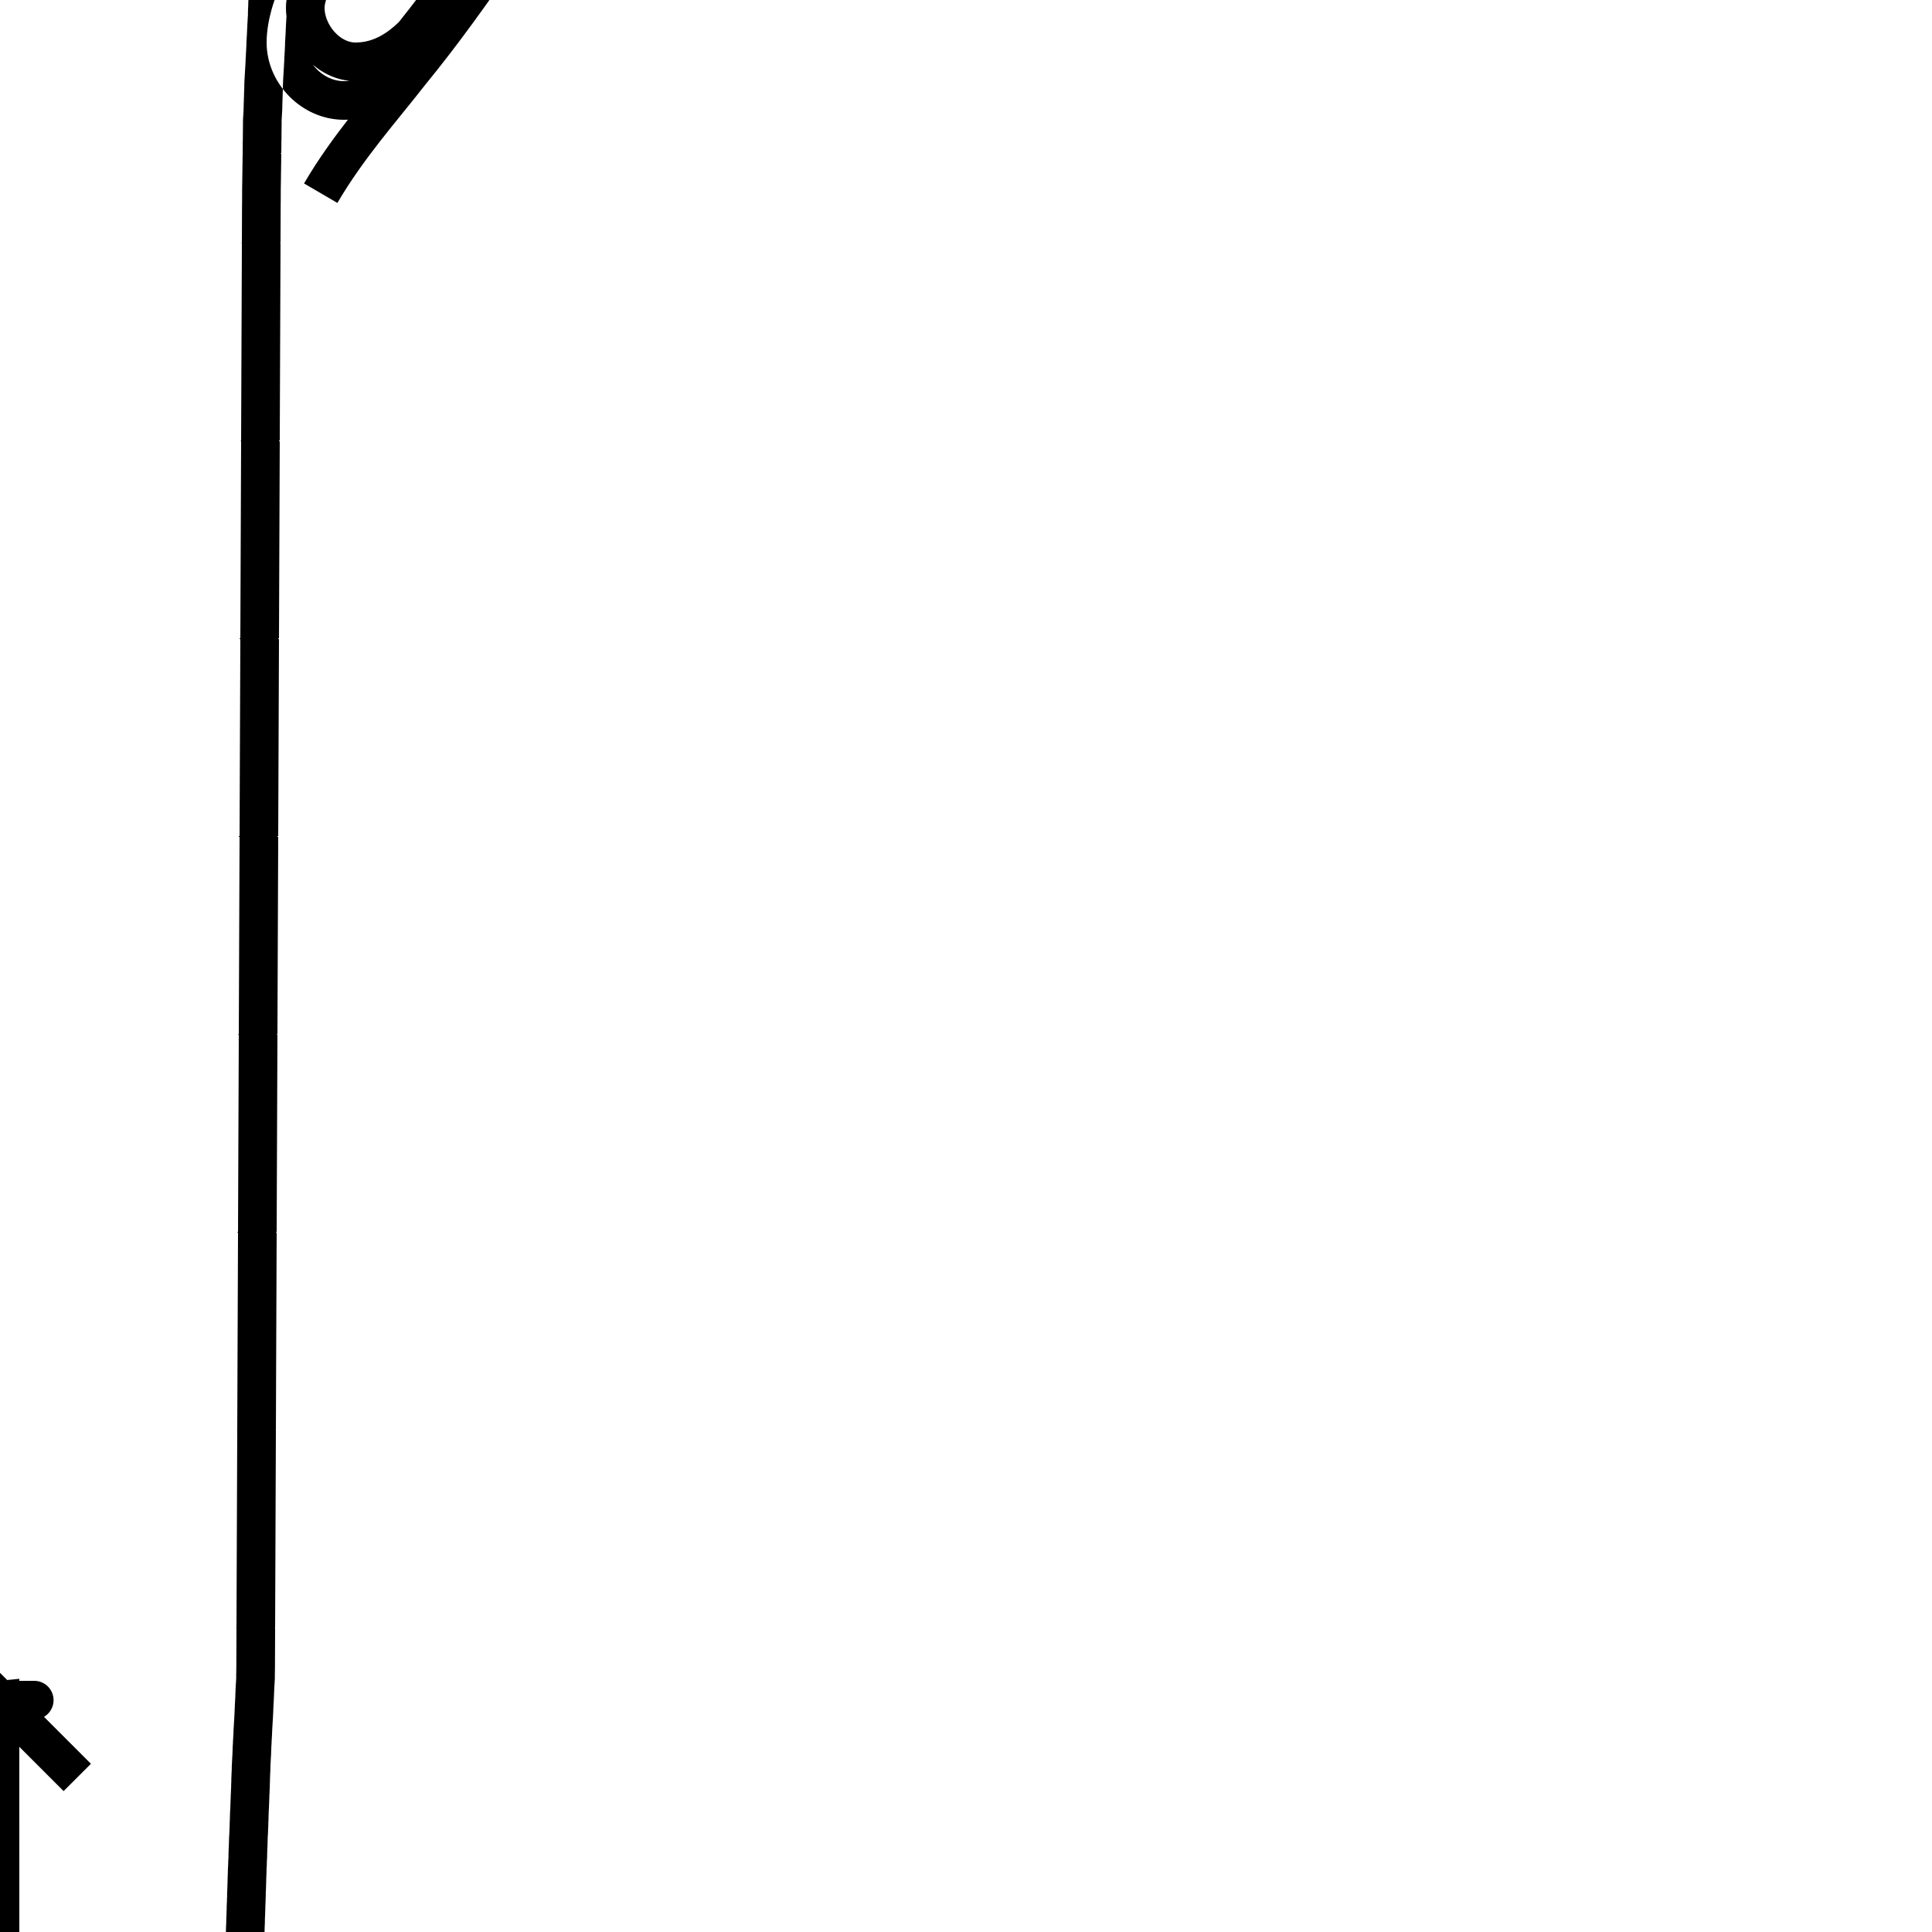<?xml version='1.0' encoding='utf8'?>
<svg viewBox="0.0 -44.0 50.0 50.0" version="1.1" xmlns="http://www.w3.org/2000/svg">
<rect x="0.0" y="-44.0" width="50.0" height="50.0" fill="#808080" stroke="none"/>
<rect x="-1000" y="-1000" width="2000" height="2000" stroke="white" fill="white"/>
<g style="fill:none; stroke:#000000;  stroke-width:1">
<path d="M 8.3 39.0 C 9.0 40.2 9.9 41.2 10.6 42.1 C 11.5 43.2 12.2 44.2 12.9 45.2 C 13.4 46.2 13.4 47.1 13.4 47.9 C 13.4 49.0 12.6 49.8 11.7 49.8 C 10.9 49.8 10.1 49.4 9.8 48.6 C 9.2 47.2 8.5 45.9 7.9 44.6 C 7.6 44.0 7.4 43.4 7.4 42.9 C 7.4 42.1 8.1 41.4 8.9 41.4 C 9.4 41.4 9.9 41.6 10.4 42.0 C 11.2 43.0 12.0 44.0 12.8 45.1 C 13.2 45.9 13.6 46.8 13.9 47.6 C 14.2 48.6 13.4 49.4 12.6 49.4 C 11.8 49.4 11.1 49.1 10.8 48.2 C 10.2 47.2 9.5 46.2 8.7 45.2 C 8.2 44.8 7.9 44.2 7.9 43.8 C 7.9 43.1 8.5 42.4 9.2 42.4 C 9.7 42.4 10.2 42.6 10.7 43.1 C 11.5 44.1 12.2 45.1 12.9 46.1 C 13.4 47.1 13.9 48.1 14.4 49.1 C 14.9 49.9 15.4 50.7 15.9 51.5 C 16.2 52.0 16.4 52.5 16.4 53.0 C 16.4 53.9 15.7 54.5 14.9 54.5 C 14.2 54.5 13.6 54.2 13.2 53.5 C 12.6 52.6 12.0 51.8 11.4 51.0 C 10.9 50.4 10.5 50.0 10.2 49.5 C 9.7 49.0 9.2 48.5 8.7 48.0 C 8.1 47.5 7.7 47.1 7.2 46.7 C 6.8 46.2 6.5 45.8 6.2 45.2 C 5.8 44.8 5.522-0222212212---220-22-222-12-22--222-0022--0-1200 C-0-0-000-222--0222-0000-000-2- C-0000--0--0- C---0-0000-0000000-0 C-0--0-0--00000-000000------0-0 C00000-0--0---0-0---0-0000-0000-0-00-0-0-000 L--000-000-00000-0-0 L- L--0-0-0--0-0----0--0-0000-
----0---------0--0-0-00-0-0-000000-000000-0000-0-0-0-0-000-0-0000s-0-00s-0-0-0- L-2-0s00-0000s-0-
00-000000000-00-0-2-0-0-2200s-00-0s-0-00-0-000-0s-00-2--0-0-00000 L-00000000000-2-00000200-110000-0-00
-100---001-0----12-0-000-00s-00000000-200000000000000000000000s0000000000


0022


0000


2



000


22220s0s012220s0012000s110-000000000s00000000s00000000s0000000s


s00000s

00000s-0s00

0s00-0
0s-2--000-2-0s00
000-00-000-00-0-0000000-00-000s000-2-000000000000000000-2000000000000000s000000000000-000s-00000
-0000000000000000000000000-000-0-0-0s-000 L-00000000 L00000000-2 L-10-20s 0 L-2- L-0-00 L-0 L002-2-0 L-00000-0 L000 L0000 L0 L0 L0 L-0 L-00 L0 L00-0 L-0 L-0 L " transform="scale(1, -1)" />
</g>
</svg>